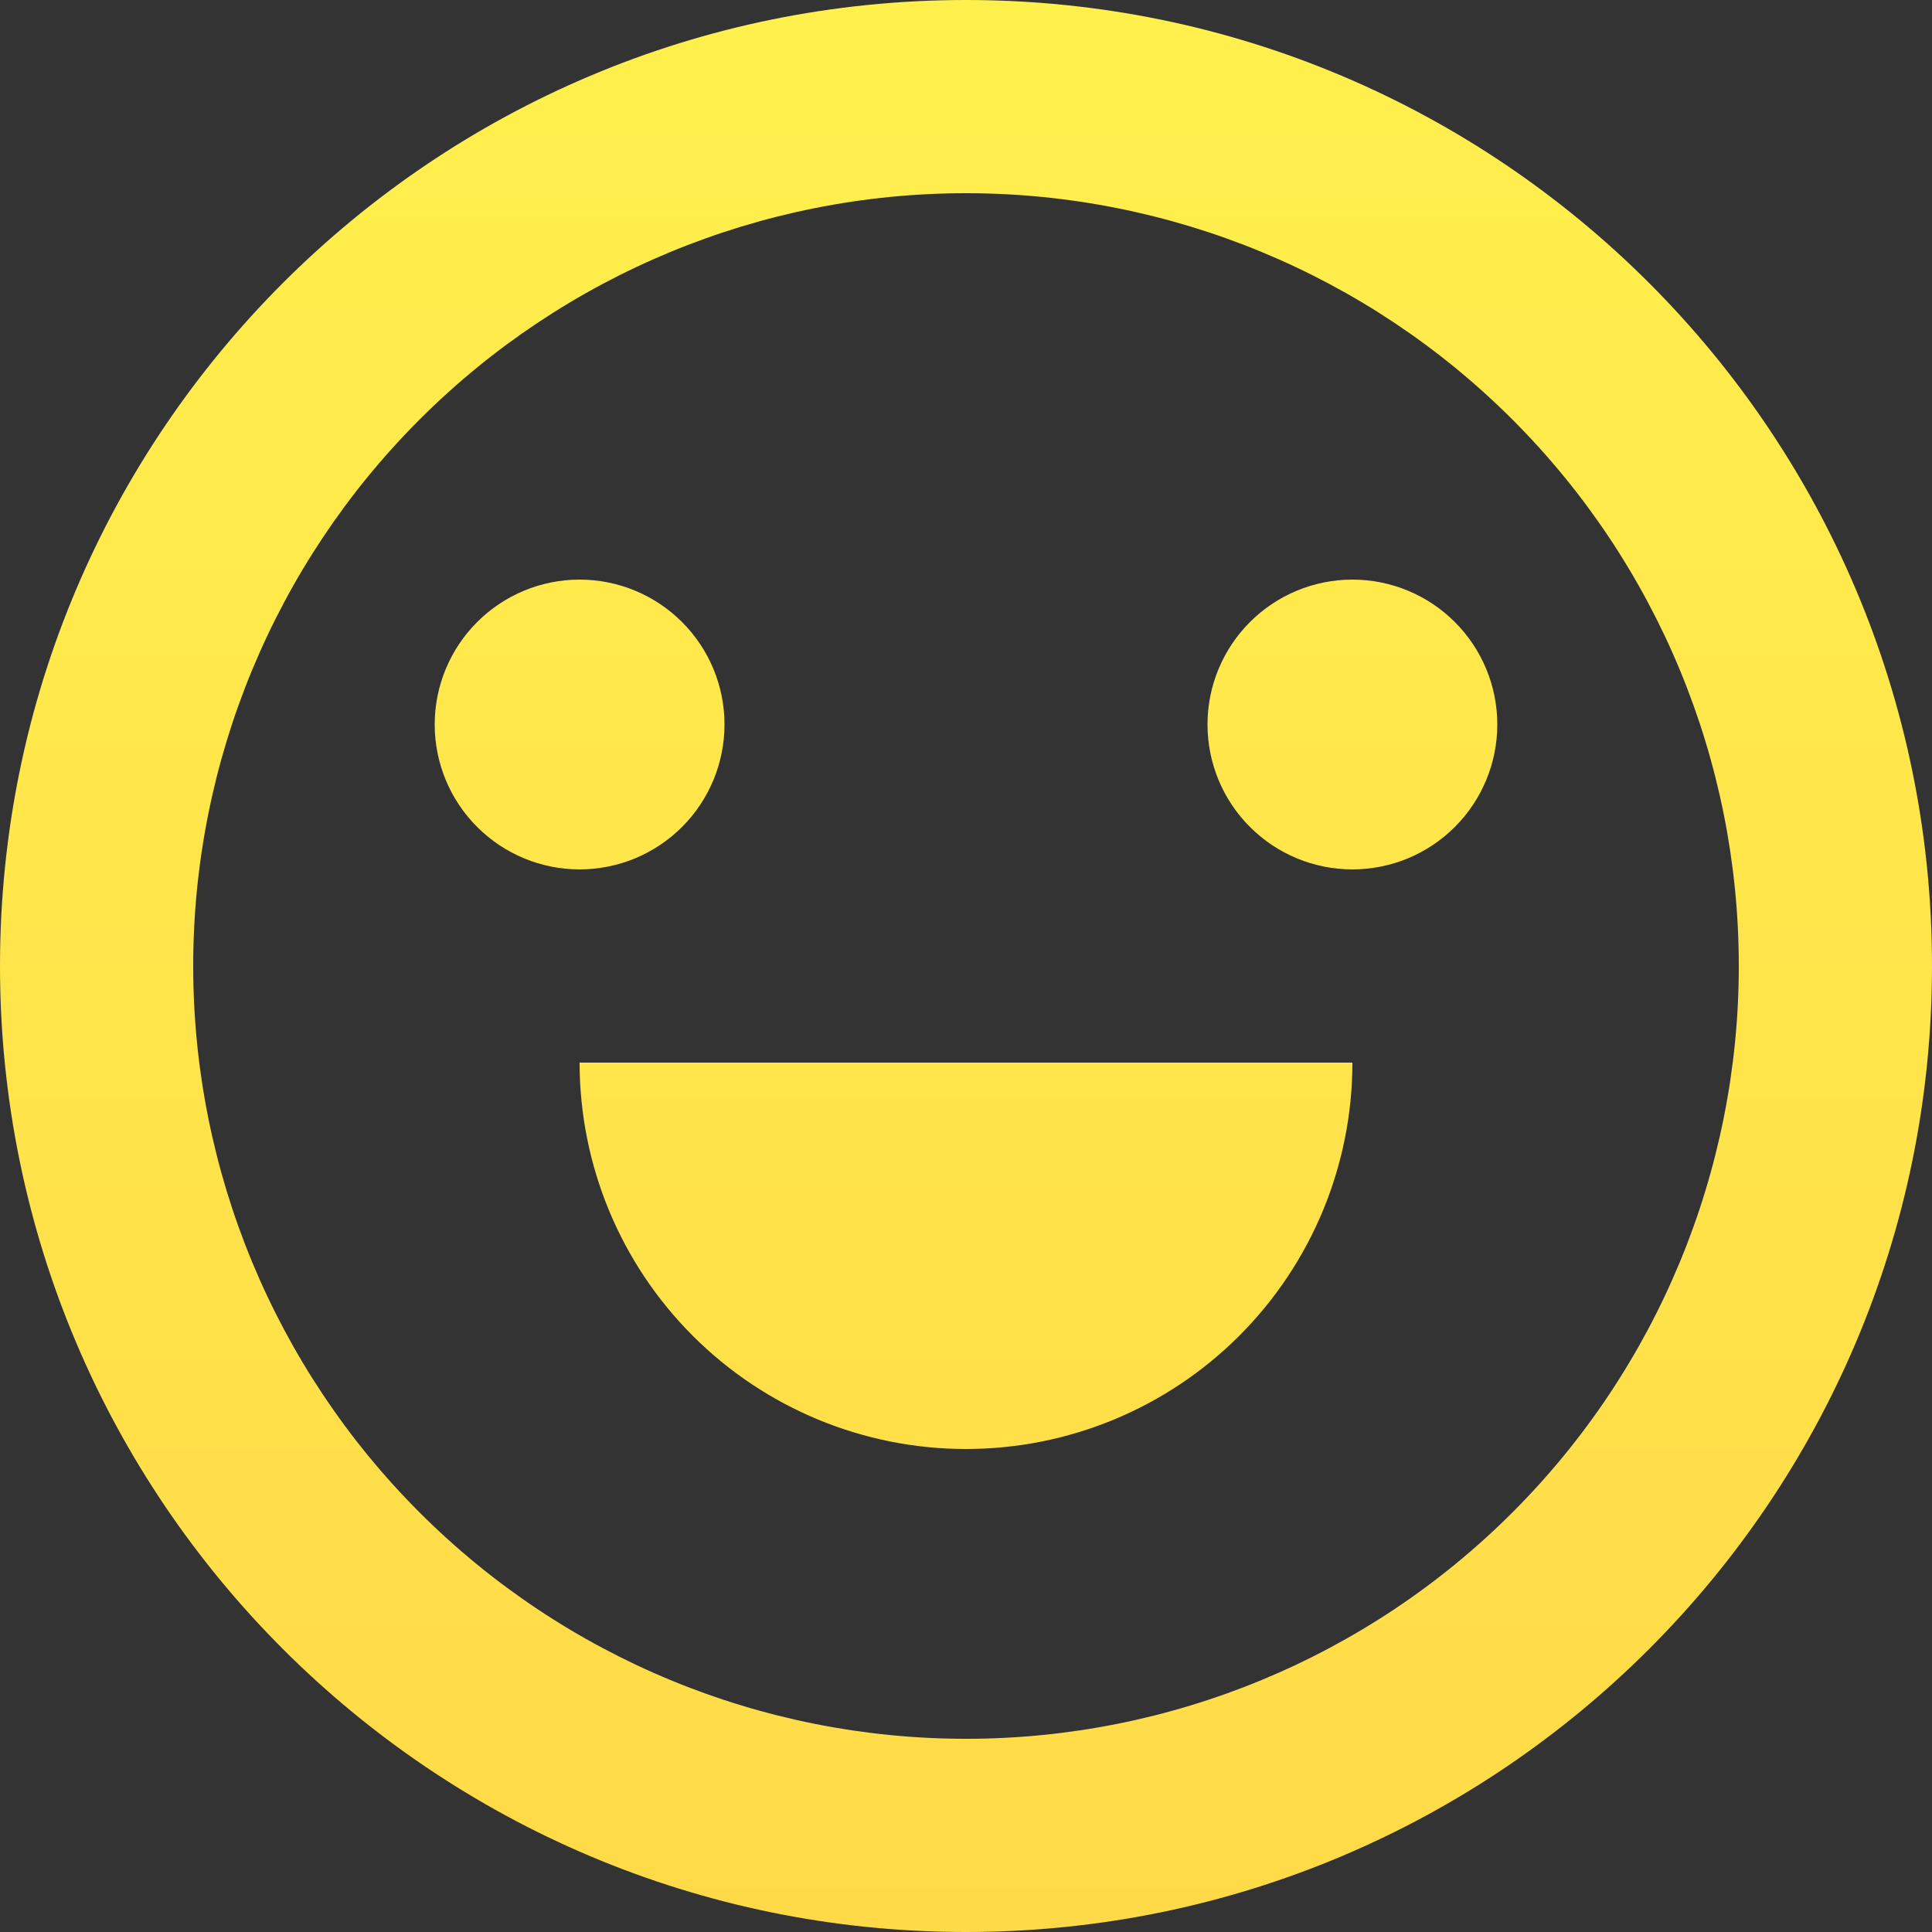<svg width="43" height="43" viewBox="0 0 43 43" fill="none" xmlns="http://www.w3.org/2000/svg">
<rect x="0" y="0" width="43" height="43" fill="#333333" stroke="none"/>
<path d="M21.5 43C9.626 43 0 33.374 0 21.5C0 9.626 9.626 0 21.5 0C33.374 0 43 9.626 43 21.5C43 33.374 33.374 43 21.5 43ZM21.5 38.7C26.062 38.7 30.437 36.888 33.662 33.662C36.888 30.437 38.7 26.062 38.7 21.5C38.7 16.938 36.888 12.563 33.662 9.338C30.437 6.112 26.062 4.3 21.5 4.3C16.938 4.3 12.563 6.112 9.338 9.338C6.112 12.563 4.3 16.938 4.3 21.5C4.3 26.062 6.112 30.437 9.338 33.662C12.563 36.888 16.938 38.7 21.5 38.7ZM12.9 23.65H30.1C30.1 25.931 29.194 28.118 27.581 29.731C25.968 31.344 23.781 32.25 21.5 32.25C19.219 32.25 17.032 31.344 15.419 29.731C13.806 28.118 12.9 25.931 12.9 23.65ZM12.9 19.35C12.045 19.35 11.224 19.01 10.62 18.405C10.015 17.801 9.675 16.98 9.675 16.125C9.675 15.27 10.015 14.449 10.62 13.845C11.224 13.24 12.045 12.9 12.9 12.9C13.755 12.9 14.576 13.24 15.18 13.845C15.785 14.449 16.125 15.27 16.125 16.125C16.125 16.98 15.785 17.801 15.18 18.405C14.576 19.01 13.755 19.35 12.9 19.35ZM30.1 19.35C29.245 19.35 28.424 19.01 27.82 18.405C27.215 17.801 26.875 16.98 26.875 16.125C26.875 15.27 27.215 14.449 27.82 13.845C28.424 13.24 29.245 12.9 30.1 12.9C30.955 12.9 31.776 13.24 32.38 13.845C32.985 14.449 33.325 15.27 33.325 16.125C33.325 16.98 32.985 17.801 32.38 18.405C31.776 19.01 30.955 19.35 30.1 19.35Z" fill="url(#paint0_linear_114_586)"/>
<defs>
<linearGradient id="paint0_linear_114_586" x1="21.5" y1="0" x2="21.5" y2="43" gradientUnits="userSpaceOnUse">
<stop stop-color="#FFF04D"/>
<stop offset="1" stop-color="#FFDA48"/>
</linearGradient>
</defs>
</svg>
